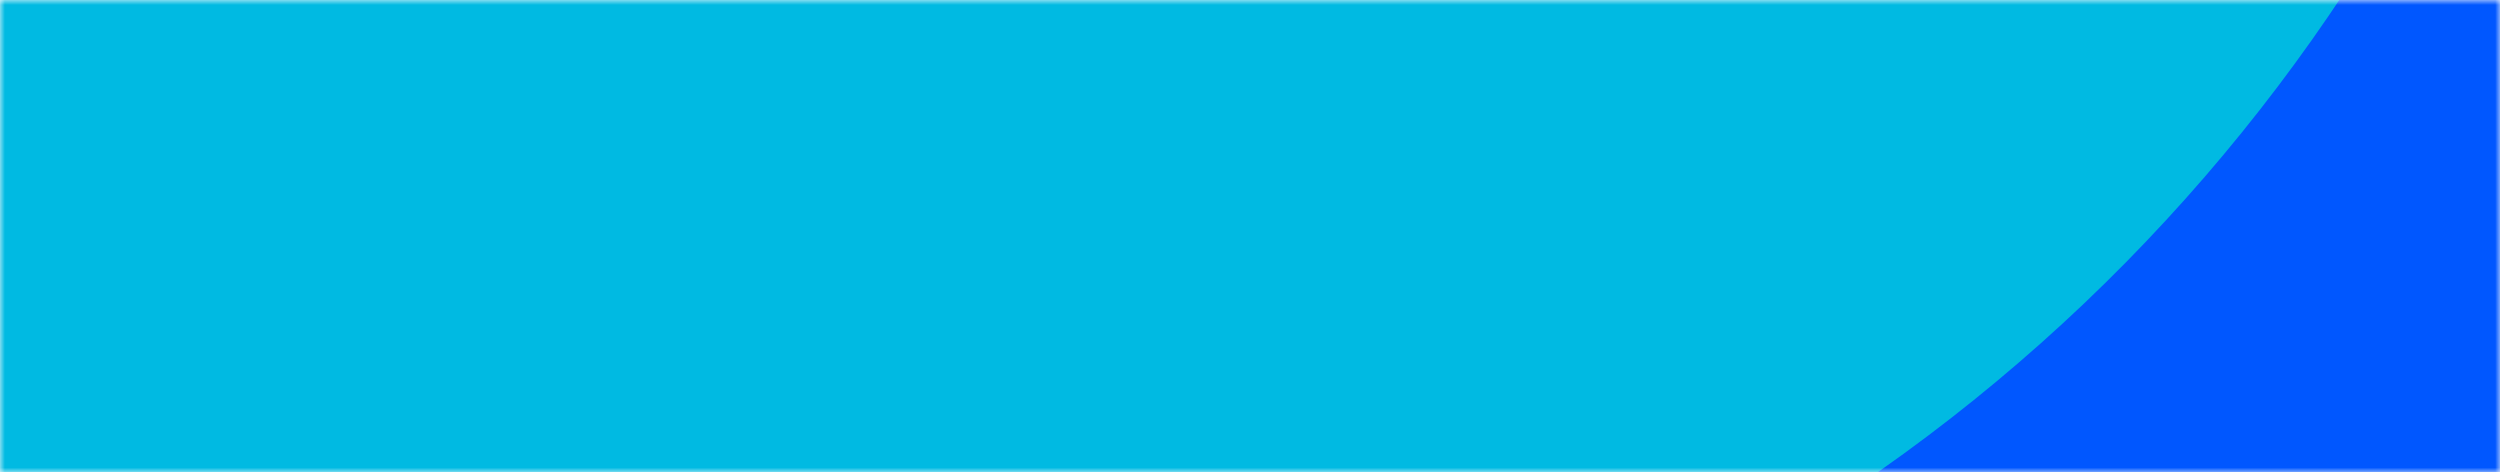 <svg width="254" height="48" viewBox="0 0 254 48" fill="none" xmlns="http://www.w3.org/2000/svg">
<mask id="mask0_3_1342" style="mask-type:alpha" maskUnits="userSpaceOnUse" x="0" y="0" width="254" height="48">
<path d="M0 0H254V48H0V0Z" fill="#2BBB49"/>
</mask>
<g mask="url(#mask0_3_1342)">
<g filter="url(#filter0_f_3_1342)">
<mask id="mask1_3_1342" style="mask-type:alpha" maskUnits="userSpaceOnUse" x="-11" y="-17" width="305" height="182">
<path d="M-10.886 -16.187H293.914V164.884H-10.886V-16.187Z" fill="white"/>
</mask>
<g mask="url(#mask1_3_1342)">
<path d="M-10.886 -16.187H293.914V164.884H-10.886V-16.187Z" fill="white"/>
<g filter="url(#filter1_f_3_1342)">
<ellipse cx="211.687" cy="165.333" rx="108.058" ry="122.834" fill="#0047FF"/>
</g>
<g filter="url(#filter2_f_3_1342)">
<ellipse cx="52.83" cy="189.745" rx="94.712" ry="122.706" fill="#B6FF7C"/>
</g>
<g filter="url(#filter3_f_3_1342)">
<path d="M357.984 31.163C348.024 87.116 301.574 78.315 252.352 64.858C119.8 227.485 22.487 27.865 32.447 -28.088C42.408 -84.042 150.732 -232.43 199.954 -218.973C249.177 -205.517 367.945 -24.791 357.984 31.163Z" fill="#0057FF"/>
</g>
<g filter="url(#filter4_f_3_1342)">
<ellipse cx="80.812" cy="-56.131" rx="145.081" ry="164.921" fill="#00BAE2"/>
</g>
</g>
</g>
<mask id="mask2_3_1342" style="mask-type:alpha" maskUnits="userSpaceOnUse" x="-27" y="-58" width="381" height="201">
<path d="M-26.307 -58H353.345V142.626H-26.307V-58Z" fill="white"/>
</mask>
<g mask="url(#mask2_3_1342)">
<path d="M-26.307 -58H353.345V142.626H-26.307V-58Z" fill="#00BAE2"/>
<g filter="url(#filter5_f_3_1342)">
<ellipse cx="250.925" cy="143.124" rx="134.594" ry="136.1" fill="#0F9803"/>
</g>
<g filter="url(#filter6_f_3_1342)">
<ellipse cx="53.056" cy="170.173" rx="117.971" ry="135.958" fill="#B6FF7C"/>
</g>
<g filter="url(#filter7_f_3_1342)">
<path d="M433.149 -5.537C420.743 56.46 362.886 46.707 301.576 31.798C136.472 211.989 15.261 -9.191 27.668 -71.187C40.074 -133.183 175 -297.597 236.311 -282.687C297.621 -267.777 445.556 -67.533 433.149 -5.537Z" fill="#0057FF"/>
</g>
<g filter="url(#filter8_f_3_1342)">
<ellipse cx="87.911" cy="-102.258" rx="180.71" ry="182.732" fill="#00BAE2"/>
</g>
</g>
</g>
<defs>
<filter id="filter0_f_3_1342" x="-98.372" y="-103.673" width="479.772" height="356.043" filterUnits="userSpaceOnUse" color-interpolation-filters="sRGB">
<feFlood flood-opacity="0" result="BackgroundImageFix"/>
<feBlend mode="normal" in="SourceGraphic" in2="BackgroundImageFix" result="shape"/>
<feGaussianBlur stdDeviation="43.743" result="effect1_foregroundBlur_3_1342"/>
</filter>
<filter id="filter1_f_3_1342" x="-18.142" y="-79.272" width="459.657" height="489.211" filterUnits="userSpaceOnUse" color-interpolation-filters="sRGB">
<feFlood flood-opacity="0" result="BackgroundImageFix"/>
<feBlend mode="normal" in="SourceGraphic" in2="BackgroundImageFix" result="shape"/>
<feGaussianBlur stdDeviation="60.886" result="effect1_foregroundBlur_3_1342"/>
</filter>
<filter id="filter2_f_3_1342" x="-231.041" y="-122.119" width="567.742" height="623.729" filterUnits="userSpaceOnUse" color-interpolation-filters="sRGB">
<feFlood flood-opacity="0" result="BackgroundImageFix"/>
<feBlend mode="normal" in="SourceGraphic" in2="BackgroundImageFix" result="shape"/>
<feGaussianBlur stdDeviation="94.579" result="effect1_foregroundBlur_3_1342"/>
</filter>
<filter id="filter3_f_3_1342" x="-90.025" y="-341.603" width="570.37" height="590.745" filterUnits="userSpaceOnUse" color-interpolation-filters="sRGB">
<feFlood flood-opacity="0" result="BackgroundImageFix"/>
<feBlend mode="normal" in="SourceGraphic" in2="BackgroundImageFix" result="shape"/>
<feGaussianBlur stdDeviation="60.886" result="effect1_foregroundBlur_3_1342"/>
</filter>
<filter id="filter4_f_3_1342" x="-186.04" y="-342.824" width="533.705" height="573.384" filterUnits="userSpaceOnUse" color-interpolation-filters="sRGB">
<feFlood flood-opacity="0" result="BackgroundImageFix"/>
<feBlend mode="normal" in="SourceGraphic" in2="BackgroundImageFix" result="shape"/>
<feGaussianBlur stdDeviation="60.886" result="effect1_foregroundBlur_3_1342"/>
</filter>
<filter id="filter5_f_3_1342" x="-5.441" y="-114.748" width="512.731" height="515.743" filterUnits="userSpaceOnUse" color-interpolation-filters="sRGB">
<feFlood flood-opacity="0" result="BackgroundImageFix"/>
<feBlend mode="normal" in="SourceGraphic" in2="BackgroundImageFix" result="shape"/>
<feGaussianBlur stdDeviation="60.886" result="effect1_foregroundBlur_3_1342"/>
</filter>
<filter id="filter6_f_3_1342" x="-254.074" y="-154.944" width="614.26" height="650.234" filterUnits="userSpaceOnUse" color-interpolation-filters="sRGB">
<feFlood flood-opacity="0" result="BackgroundImageFix"/>
<feBlend mode="normal" in="SourceGraphic" in2="BackgroundImageFix" result="shape"/>
<feGaussianBlur stdDeviation="94.579" result="effect1_foregroundBlur_3_1342"/>
</filter>
<filter id="filter7_f_3_1342" x="-94.977" y="-405.409" width="650.632" height="628.243" filterUnits="userSpaceOnUse" color-interpolation-filters="sRGB">
<feFlood flood-opacity="0" result="BackgroundImageFix"/>
<feBlend mode="normal" in="SourceGraphic" in2="BackgroundImageFix" result="shape"/>
<feGaussianBlur stdDeviation="60.886" result="effect1_foregroundBlur_3_1342"/>
</filter>
<filter id="filter8_f_3_1342" x="-214.57" y="-406.762" width="604.963" height="609.007" filterUnits="userSpaceOnUse" color-interpolation-filters="sRGB">
<feFlood flood-opacity="0" result="BackgroundImageFix"/>
<feBlend mode="normal" in="SourceGraphic" in2="BackgroundImageFix" result="shape"/>
<feGaussianBlur stdDeviation="60.886" result="effect1_foregroundBlur_3_1342"/>
</filter>
</defs>
</svg>
